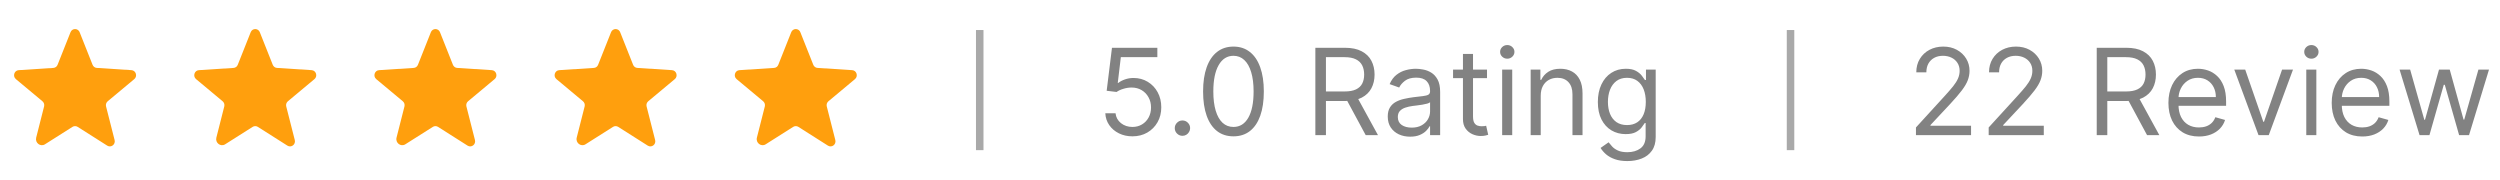 <svg width="333" height="24" viewBox="0 0 333 24" fill="none" xmlns="http://www.w3.org/2000/svg">
<line x1="130.5" y1="4" x2="130.5" y2="20" stroke="#A9A9A9"/>
<line x1="238.5" y1="4" x2="238.5" y2="20" stroke="#A9A9A9"/>
<path d="M150.841 18.159C150.174 18.159 149.574 18.026 149.04 17.761C148.506 17.496 148.078 17.133 147.756 16.671C147.434 16.208 147.258 15.682 147.227 15.091H148.591C148.644 15.617 148.883 16.053 149.307 16.398C149.735 16.739 150.246 16.909 150.841 16.909C151.318 16.909 151.742 16.797 152.114 16.574C152.489 16.35 152.782 16.044 152.994 15.653C153.21 15.259 153.318 14.814 153.318 14.318C153.318 13.811 153.206 13.358 152.983 12.96C152.763 12.559 152.46 12.242 152.074 12.011C151.688 11.78 151.246 11.663 150.75 11.659C150.394 11.655 150.028 11.71 149.653 11.824C149.278 11.934 148.97 12.076 148.727 12.25L147.409 12.091L148.114 6.364H154.159V7.614H149.295L148.886 11.046H148.955C149.193 10.856 149.492 10.699 149.852 10.574C150.212 10.449 150.587 10.386 150.977 10.386C151.689 10.386 152.324 10.557 152.881 10.898C153.441 11.235 153.881 11.697 154.199 12.284C154.521 12.871 154.682 13.542 154.682 14.296C154.682 15.038 154.515 15.701 154.182 16.284C153.852 16.864 153.398 17.322 152.818 17.659C152.239 17.992 151.58 18.159 150.841 18.159ZM157.501 18.091C157.221 18.091 156.981 17.991 156.78 17.79C156.579 17.589 156.479 17.349 156.479 17.068C156.479 16.788 156.579 16.547 156.78 16.347C156.981 16.146 157.221 16.046 157.501 16.046C157.782 16.046 158.022 16.146 158.223 16.347C158.424 16.547 158.524 16.788 158.524 17.068C158.524 17.254 158.477 17.424 158.382 17.579C158.291 17.735 158.168 17.86 158.013 17.954C157.861 18.046 157.691 18.091 157.501 18.091ZM164.297 18.159C163.441 18.159 162.712 17.926 162.109 17.46C161.507 16.991 161.047 16.311 160.729 15.421C160.411 14.527 160.251 13.447 160.251 12.182C160.251 10.924 160.411 9.85 160.729 8.96C161.051 8.066 161.513 7.384 162.115 6.915C162.721 6.441 163.448 6.205 164.297 6.205C165.145 6.205 165.871 6.441 166.473 6.915C167.079 7.384 167.541 8.066 167.859 8.96C168.181 9.85 168.342 10.924 168.342 12.182C168.342 13.447 168.183 14.527 167.865 15.421C167.547 16.311 167.087 16.991 166.484 17.46C165.882 17.926 165.153 18.159 164.297 18.159ZM164.297 16.909C165.145 16.909 165.804 16.5 166.274 15.682C166.744 14.864 166.979 13.697 166.979 12.182C166.979 11.174 166.871 10.316 166.655 9.608C166.443 8.9 166.136 8.36 165.734 7.989C165.337 7.617 164.857 7.432 164.297 7.432C163.456 7.432 162.799 7.847 162.325 8.676C161.852 9.502 161.615 10.671 161.615 12.182C161.615 13.189 161.721 14.046 161.933 14.75C162.145 15.454 162.45 15.991 162.848 16.358C163.25 16.725 163.732 16.909 164.297 16.909ZM175.206 18V6.364H179.138C180.047 6.364 180.793 6.519 181.376 6.83C181.96 7.136 182.392 7.559 182.672 8.097C182.952 8.634 183.092 9.246 183.092 9.932C183.092 10.617 182.952 11.225 182.672 11.756C182.392 12.286 181.962 12.703 181.382 13.006C180.803 13.305 180.062 13.454 179.161 13.454H175.979V12.182H179.115C179.736 12.182 180.236 12.091 180.615 11.909C180.998 11.727 181.274 11.47 181.445 11.136C181.619 10.799 181.706 10.398 181.706 9.932C181.706 9.466 181.619 9.059 181.445 8.71C181.27 8.362 180.992 8.093 180.609 7.903C180.227 7.71 179.721 7.614 179.092 7.614H176.615V18H175.206ZM180.683 12.773L183.547 18H181.911L179.092 12.773H180.683ZM187.827 18.204C187.274 18.204 186.772 18.1 186.321 17.892C185.87 17.68 185.512 17.375 185.247 16.977C184.982 16.576 184.849 16.091 184.849 15.523C184.849 15.023 184.948 14.617 185.145 14.307C185.342 13.992 185.605 13.746 185.935 13.568C186.264 13.39 186.628 13.258 187.026 13.171C187.427 13.079 187.83 13.008 188.236 12.954C188.766 12.886 189.196 12.835 189.526 12.801C189.859 12.763 190.101 12.701 190.253 12.614C190.408 12.527 190.486 12.375 190.486 12.159V12.114C190.486 11.553 190.332 11.117 190.026 10.807C189.723 10.496 189.262 10.341 188.645 10.341C188.005 10.341 187.503 10.481 187.139 10.761C186.776 11.042 186.52 11.341 186.372 11.659L185.099 11.204C185.327 10.674 185.63 10.261 186.009 9.966C186.391 9.667 186.808 9.458 187.259 9.341C187.713 9.22 188.16 9.159 188.599 9.159C188.88 9.159 189.202 9.193 189.565 9.261C189.933 9.326 190.287 9.46 190.628 9.665C190.973 9.869 191.259 10.178 191.486 10.591C191.713 11.004 191.827 11.557 191.827 12.25V18H190.486V16.818H190.418C190.327 17.008 190.175 17.21 189.963 17.426C189.751 17.642 189.469 17.826 189.116 17.977C188.764 18.129 188.334 18.204 187.827 18.204ZM188.031 17C188.562 17 189.009 16.896 189.372 16.688C189.74 16.479 190.016 16.21 190.202 15.881C190.391 15.551 190.486 15.204 190.486 14.841V13.614C190.429 13.682 190.304 13.744 190.111 13.801C189.921 13.854 189.702 13.902 189.452 13.943C189.205 13.981 188.965 14.015 188.73 14.046C188.499 14.072 188.312 14.095 188.168 14.114C187.819 14.159 187.493 14.233 187.19 14.335C186.891 14.434 186.649 14.583 186.463 14.784C186.281 14.981 186.19 15.25 186.19 15.591C186.19 16.057 186.363 16.409 186.707 16.648C187.056 16.883 187.497 17 188.031 17ZM198.07 9.273V10.409H193.547V9.273H198.07ZM194.865 7.182H196.206V15.5C196.206 15.879 196.261 16.163 196.371 16.352C196.484 16.538 196.628 16.663 196.803 16.727C196.981 16.788 197.168 16.818 197.365 16.818C197.513 16.818 197.634 16.811 197.729 16.796C197.823 16.776 197.899 16.761 197.956 16.75L198.229 17.954C198.138 17.989 198.011 18.023 197.848 18.057C197.685 18.095 197.479 18.114 197.229 18.114C196.85 18.114 196.479 18.032 196.115 17.869C195.755 17.706 195.456 17.458 195.217 17.125C194.982 16.792 194.865 16.371 194.865 15.864V7.182ZM200.087 18V9.273H201.428V18H200.087ZM200.768 7.818C200.507 7.818 200.282 7.729 200.092 7.551C199.907 7.373 199.814 7.159 199.814 6.909C199.814 6.659 199.907 6.445 200.092 6.267C200.282 6.089 200.507 6 200.768 6C201.03 6 201.253 6.089 201.439 6.267C201.628 6.445 201.723 6.659 201.723 6.909C201.723 7.159 201.628 7.373 201.439 7.551C201.253 7.729 201.03 7.818 200.768 7.818ZM205.224 12.75V18H203.884V9.273H205.179V10.636H205.293C205.497 10.193 205.808 9.837 206.224 9.568C206.641 9.295 207.179 9.159 207.838 9.159C208.429 9.159 208.946 9.28 209.389 9.523C209.832 9.761 210.177 10.125 210.423 10.614C210.67 11.098 210.793 11.712 210.793 12.454V18H209.452V12.546C209.452 11.86 209.274 11.326 208.918 10.943C208.562 10.557 208.073 10.364 207.452 10.364C207.024 10.364 206.641 10.456 206.304 10.642C205.971 10.828 205.707 11.098 205.514 11.454C205.321 11.811 205.224 12.242 205.224 12.75ZM216.766 21.454C216.118 21.454 215.561 21.371 215.095 21.204C214.629 21.042 214.241 20.826 213.93 20.557C213.624 20.292 213.379 20.008 213.197 19.704L214.266 18.954C214.387 19.114 214.54 19.296 214.726 19.5C214.911 19.708 215.165 19.888 215.487 20.04C215.813 20.195 216.239 20.273 216.766 20.273C217.47 20.273 218.052 20.102 218.51 19.761C218.968 19.421 219.197 18.886 219.197 18.159V16.386H219.084C218.985 16.546 218.845 16.742 218.663 16.977C218.485 17.208 218.228 17.415 217.891 17.597C217.557 17.775 217.107 17.864 216.538 17.864C215.834 17.864 215.201 17.697 214.641 17.364C214.084 17.03 213.643 16.546 213.317 15.909C212.995 15.273 212.834 14.5 212.834 13.591C212.834 12.697 212.991 11.919 213.305 11.256C213.62 10.589 214.057 10.074 214.618 9.71C215.179 9.343 215.826 9.159 216.561 9.159C217.129 9.159 217.58 9.254 217.913 9.443C218.25 9.629 218.508 9.841 218.686 10.079C218.868 10.314 219.008 10.508 219.107 10.659H219.243V9.273H220.538V18.25C220.538 19 220.368 19.61 220.027 20.079C219.69 20.553 219.235 20.9 218.663 21.119C218.095 21.343 217.463 21.454 216.766 21.454ZM216.72 16.659C217.258 16.659 217.713 16.536 218.084 16.29C218.455 16.044 218.737 15.689 218.93 15.227C219.124 14.765 219.22 14.212 219.22 13.568C219.22 12.939 219.125 12.384 218.936 11.903C218.747 11.422 218.466 11.046 218.095 10.773C217.724 10.5 217.266 10.364 216.72 10.364C216.152 10.364 215.679 10.508 215.3 10.796C214.925 11.083 214.643 11.47 214.453 11.954C214.268 12.439 214.175 12.977 214.175 13.568C214.175 14.174 214.269 14.71 214.459 15.176C214.652 15.638 214.936 16.002 215.311 16.267C215.69 16.528 216.16 16.659 216.72 16.659Z" fill="#828282"/>
<path d="M255.205 18V16.977L259.045 12.773C259.496 12.28 259.867 11.852 260.159 11.489C260.451 11.121 260.667 10.777 260.807 10.454C260.951 10.129 261.023 9.788 261.023 9.432C261.023 9.023 260.924 8.669 260.727 8.369C260.534 8.07 260.269 7.839 259.932 7.676C259.595 7.513 259.216 7.432 258.795 7.432C258.348 7.432 257.958 7.525 257.625 7.71C257.295 7.892 257.04 8.148 256.858 8.477C256.68 8.807 256.591 9.193 256.591 9.636H255.25C255.25 8.955 255.407 8.356 255.722 7.841C256.036 7.326 256.464 6.924 257.006 6.636C257.551 6.348 258.163 6.205 258.841 6.205C259.523 6.205 260.127 6.348 260.653 6.636C261.18 6.924 261.593 7.312 261.892 7.801C262.191 8.29 262.341 8.833 262.341 9.432C262.341 9.86 262.263 10.278 262.108 10.688C261.956 11.093 261.691 11.546 261.312 12.046C260.938 12.542 260.417 13.148 259.75 13.864L257.136 16.659V16.75H262.545V18H255.205ZM264.892 18V16.977L268.733 12.773C269.184 12.28 269.555 11.852 269.847 11.489C270.138 11.121 270.354 10.777 270.494 10.454C270.638 10.129 270.71 9.788 270.71 9.432C270.71 9.023 270.612 8.669 270.415 8.369C270.222 8.07 269.956 7.839 269.619 7.676C269.282 7.513 268.903 7.432 268.483 7.432C268.036 7.432 267.646 7.525 267.312 7.71C266.983 7.892 266.727 8.148 266.545 8.477C266.367 8.807 266.278 9.193 266.278 9.636H264.938C264.938 8.955 265.095 8.356 265.409 7.841C265.723 7.326 266.152 6.924 266.693 6.636C267.239 6.348 267.85 6.205 268.528 6.205C269.21 6.205 269.814 6.348 270.341 6.636C270.867 6.924 271.28 7.312 271.58 7.801C271.879 8.29 272.028 8.833 272.028 9.432C272.028 9.86 271.951 10.278 271.795 10.688C271.644 11.093 271.379 11.546 271 12.046C270.625 12.542 270.104 13.148 269.438 13.864L266.824 16.659V16.75H272.233V18H264.892ZM279.284 18V6.364H283.216C284.125 6.364 284.871 6.519 285.455 6.83C286.038 7.136 286.47 7.559 286.75 8.097C287.03 8.634 287.17 9.246 287.17 9.932C287.17 10.617 287.03 11.225 286.75 11.756C286.47 12.286 286.04 12.703 285.46 13.006C284.881 13.305 284.14 13.454 283.239 13.454H280.057V12.182H283.193C283.814 12.182 284.314 12.091 284.693 11.909C285.076 11.727 285.352 11.47 285.523 11.136C285.697 10.799 285.784 10.398 285.784 9.932C285.784 9.466 285.697 9.059 285.523 8.71C285.348 8.362 285.07 8.093 284.688 7.903C284.305 7.71 283.799 7.614 283.17 7.614H280.693V18H279.284ZM284.761 12.773L287.625 18H285.989L283.17 12.773H284.761ZM292.902 18.182C292.061 18.182 291.336 17.996 290.726 17.625C290.12 17.25 289.652 16.727 289.322 16.057C288.997 15.383 288.834 14.598 288.834 13.704C288.834 12.811 288.997 12.023 289.322 11.341C289.652 10.655 290.11 10.121 290.697 9.739C291.288 9.352 291.978 9.159 292.766 9.159C293.22 9.159 293.669 9.235 294.112 9.386C294.555 9.538 294.959 9.784 295.322 10.125C295.686 10.462 295.976 10.909 296.192 11.466C296.408 12.023 296.516 12.708 296.516 13.523V14.091H289.788V12.932H295.152C295.152 12.439 295.054 12 294.857 11.614C294.663 11.227 294.387 10.922 294.027 10.699C293.671 10.475 293.25 10.364 292.766 10.364C292.232 10.364 291.769 10.496 291.379 10.761C290.993 11.023 290.696 11.364 290.487 11.784C290.279 12.204 290.175 12.655 290.175 13.136V13.909C290.175 14.568 290.288 15.127 290.516 15.585C290.747 16.04 291.067 16.386 291.476 16.625C291.885 16.86 292.36 16.977 292.902 16.977C293.254 16.977 293.572 16.928 293.857 16.829C294.144 16.727 294.393 16.576 294.601 16.375C294.809 16.171 294.97 15.917 295.084 15.614L296.379 15.977C296.243 16.417 296.014 16.803 295.692 17.136C295.37 17.466 294.972 17.724 294.499 17.909C294.025 18.091 293.493 18.182 292.902 18.182ZM305.426 9.273L302.199 18H300.835L297.608 9.273H299.062L301.472 16.227H301.562L303.972 9.273H305.426ZM307.196 18V9.273H308.537V18H307.196ZM307.878 7.818C307.616 7.818 307.391 7.729 307.202 7.551C307.016 7.373 306.923 7.159 306.923 6.909C306.923 6.659 307.016 6.445 307.202 6.267C307.391 6.089 307.616 6 307.878 6C308.139 6 308.363 6.089 308.548 6.267C308.738 6.445 308.832 6.659 308.832 6.909C308.832 7.159 308.738 7.373 308.548 7.551C308.363 7.729 308.139 7.818 307.878 7.818ZM314.652 18.182C313.811 18.182 313.086 17.996 312.476 17.625C311.87 17.25 311.402 16.727 311.072 16.057C310.747 15.383 310.584 14.598 310.584 13.704C310.584 12.811 310.747 12.023 311.072 11.341C311.402 10.655 311.86 10.121 312.447 9.739C313.038 9.352 313.728 9.159 314.516 9.159C314.97 9.159 315.419 9.235 315.862 9.386C316.305 9.538 316.709 9.784 317.072 10.125C317.436 10.462 317.726 10.909 317.942 11.466C318.158 12.023 318.266 12.708 318.266 13.523V14.091H311.538V12.932H316.902C316.902 12.439 316.804 12 316.607 11.614C316.413 11.227 316.137 10.922 315.777 10.699C315.421 10.475 315 10.364 314.516 10.364C313.982 10.364 313.519 10.496 313.129 10.761C312.743 11.023 312.446 11.364 312.237 11.784C312.029 12.204 311.925 12.655 311.925 13.136V13.909C311.925 14.568 312.038 15.127 312.266 15.585C312.497 16.04 312.817 16.386 313.226 16.625C313.635 16.86 314.11 16.977 314.652 16.977C315.004 16.977 315.322 16.928 315.607 16.829C315.894 16.727 316.143 16.576 316.351 16.375C316.559 16.171 316.72 15.917 316.834 15.614L318.129 15.977C317.993 16.417 317.764 16.803 317.442 17.136C317.12 17.466 316.722 17.724 316.249 17.909C315.775 18.091 315.243 18.182 314.652 18.182ZM322.283 18L319.624 9.273H321.033L322.919 15.954H323.01L324.874 9.273H326.305L328.146 15.932H328.237L330.124 9.273H331.533L328.874 18H327.555L325.646 11.296H325.51L323.601 18H322.283Z" fill="#828282"/>
<path d="M10.344 16.898L14.281 19.398C14.789 19.719 15.414 19.242 15.266 18.656L14.125 14.172C14.094 14.048 14.099 13.917 14.139 13.796C14.179 13.674 14.253 13.566 14.352 13.484L17.883 10.539C18.344 10.156 18.11 9.383 17.508 9.344L12.899 9.047C12.773 9.04 12.652 8.996 12.551 8.921C12.449 8.846 12.372 8.743 12.328 8.625L10.61 4.297C10.564 4.172 10.481 4.064 10.372 3.987C10.263 3.911 10.133 3.87 10 3.87C9.867 3.87 9.737 3.911 9.628 3.987C9.519 4.064 9.436 4.172 9.391 4.297L7.672 8.625C7.628 8.743 7.551 8.846 7.45 8.921C7.348 8.996 7.227 9.04 7.102 9.047L2.492 9.344C1.891 9.383 1.656 10.156 2.117 10.539L5.649 13.484C5.747 13.566 5.821 13.674 5.861 13.796C5.901 13.917 5.906 14.048 5.875 14.172L4.82 18.328C4.641 19.031 5.391 19.602 5.992 19.219L9.656 16.898C9.759 16.833 9.878 16.798 10 16.798C10.122 16.798 10.241 16.833 10.344 16.898Z" fill="#FF9F0D"/>
<path d="M34.344 16.898L38.281 19.398C38.789 19.719 39.414 19.242 39.266 18.656L38.125 14.172C38.094 14.048 38.099 13.917 38.139 13.796C38.179 13.674 38.253 13.566 38.352 13.484L41.883 10.539C42.344 10.156 42.109 9.383 41.508 9.344L36.899 9.047C36.773 9.04 36.652 8.996 36.551 8.921C36.449 8.846 36.372 8.743 36.328 8.625L34.609 4.297C34.564 4.172 34.481 4.064 34.372 3.987C34.263 3.911 34.133 3.87 34 3.87C33.867 3.87 33.737 3.911 33.628 3.987C33.519 4.064 33.436 4.172 33.391 4.297L31.672 8.625C31.628 8.743 31.551 8.846 31.45 8.921C31.348 8.996 31.227 9.04 31.102 9.047L26.492 9.344C25.891 9.383 25.656 10.156 26.117 10.539L29.649 13.484C29.747 13.566 29.821 13.674 29.861 13.796C29.901 13.917 29.906 14.048 29.875 14.172L28.82 18.328C28.641 19.031 29.391 19.602 29.992 19.219L33.656 16.898C33.759 16.833 33.878 16.798 34 16.798C34.122 16.798 34.241 16.833 34.344 16.898Z" fill="#FF9F0D"/>
<path d="M58.343 16.898L62.281 19.398C62.789 19.719 63.414 19.242 63.265 18.656L62.125 14.172C62.094 14.048 62.099 13.917 62.139 13.796C62.179 13.674 62.252 13.566 62.351 13.484L65.882 10.539C66.343 10.156 66.109 9.383 65.507 9.344L60.898 9.047C60.772 9.04 60.651 8.996 60.55 8.921C60.449 8.846 60.372 8.743 60.328 8.625L58.609 4.297C58.563 4.172 58.481 4.064 58.372 3.987C58.263 3.911 58.133 3.87 58 3.87C57.867 3.87 57.737 3.911 57.628 3.987C57.519 4.064 57.436 4.172 57.39 4.297L55.672 8.625C55.628 8.743 55.55 8.846 55.449 8.921C55.348 8.996 55.227 9.04 55.101 9.047L50.492 9.344C49.89 9.383 49.656 10.156 50.117 10.539L53.648 13.484C53.747 13.566 53.82 13.674 53.861 13.796C53.901 13.917 53.906 14.048 53.875 14.172L52.82 18.328C52.64 19.031 53.39 19.602 53.992 19.219L57.656 16.898C57.759 16.833 57.878 16.798 58 16.798C58.121 16.798 58.241 16.833 58.343 16.898Z" fill="#FF9F0D"/>
<path d="M82.343 16.898L86.281 19.398C86.789 19.719 87.414 19.242 87.265 18.656L86.125 14.172C86.094 14.048 86.099 13.917 86.139 13.796C86.179 13.674 86.252 13.566 86.351 13.484L89.882 10.539C90.343 10.156 90.109 9.383 89.507 9.344L84.898 9.047C84.772 9.04 84.651 8.996 84.55 8.921C84.449 8.846 84.372 8.743 84.328 8.625L82.609 4.297C82.564 4.172 82.481 4.064 82.372 3.987C82.263 3.911 82.133 3.87 82 3.87C81.867 3.87 81.737 3.911 81.628 3.987C81.519 4.064 81.436 4.172 81.39 4.297L79.671 8.625C79.628 8.743 79.55 8.846 79.449 8.921C79.348 8.996 79.227 9.04 79.101 9.047L74.492 9.344C73.89 9.383 73.656 10.156 74.117 10.539L77.648 13.484C77.747 13.566 77.82 13.674 77.861 13.796C77.901 13.917 77.906 14.048 77.875 14.172L76.82 18.328C76.64 19.031 77.39 19.602 77.992 19.219L81.656 16.898C81.759 16.833 81.878 16.798 82 16.798C82.121 16.798 82.241 16.833 82.343 16.898Z" fill="#FF9F0D"/>
<path d="M106.343 16.898L110.281 19.398C110.789 19.719 111.414 19.242 111.265 18.656L110.125 14.172C110.094 14.048 110.099 13.917 110.139 13.796C110.179 13.674 110.252 13.566 110.351 13.484L113.882 10.539C114.343 10.156 114.109 9.383 113.507 9.344L108.898 9.047C108.772 9.04 108.651 8.996 108.55 8.921C108.449 8.846 108.372 8.743 108.328 8.625L106.609 4.297C106.564 4.172 106.481 4.064 106.372 3.987C106.263 3.911 106.133 3.87 106 3.87C105.867 3.87 105.737 3.911 105.628 3.987C105.519 4.064 105.436 4.172 105.39 4.297L103.672 8.625C103.628 8.743 103.55 8.846 103.449 8.921C103.348 8.996 103.227 9.04 103.101 9.047L98.492 9.344C97.89 9.383 97.656 10.156 98.117 10.539L101.648 13.484C101.747 13.566 101.82 13.674 101.86 13.796C101.901 13.917 101.905 14.048 101.875 14.172L100.82 18.328C100.64 19.031 101.39 19.602 101.992 19.219L105.656 16.898C105.759 16.833 105.878 16.798 106 16.798C106.121 16.798 106.241 16.833 106.343 16.898Z" fill="#FF9F0D"/>
</svg>
